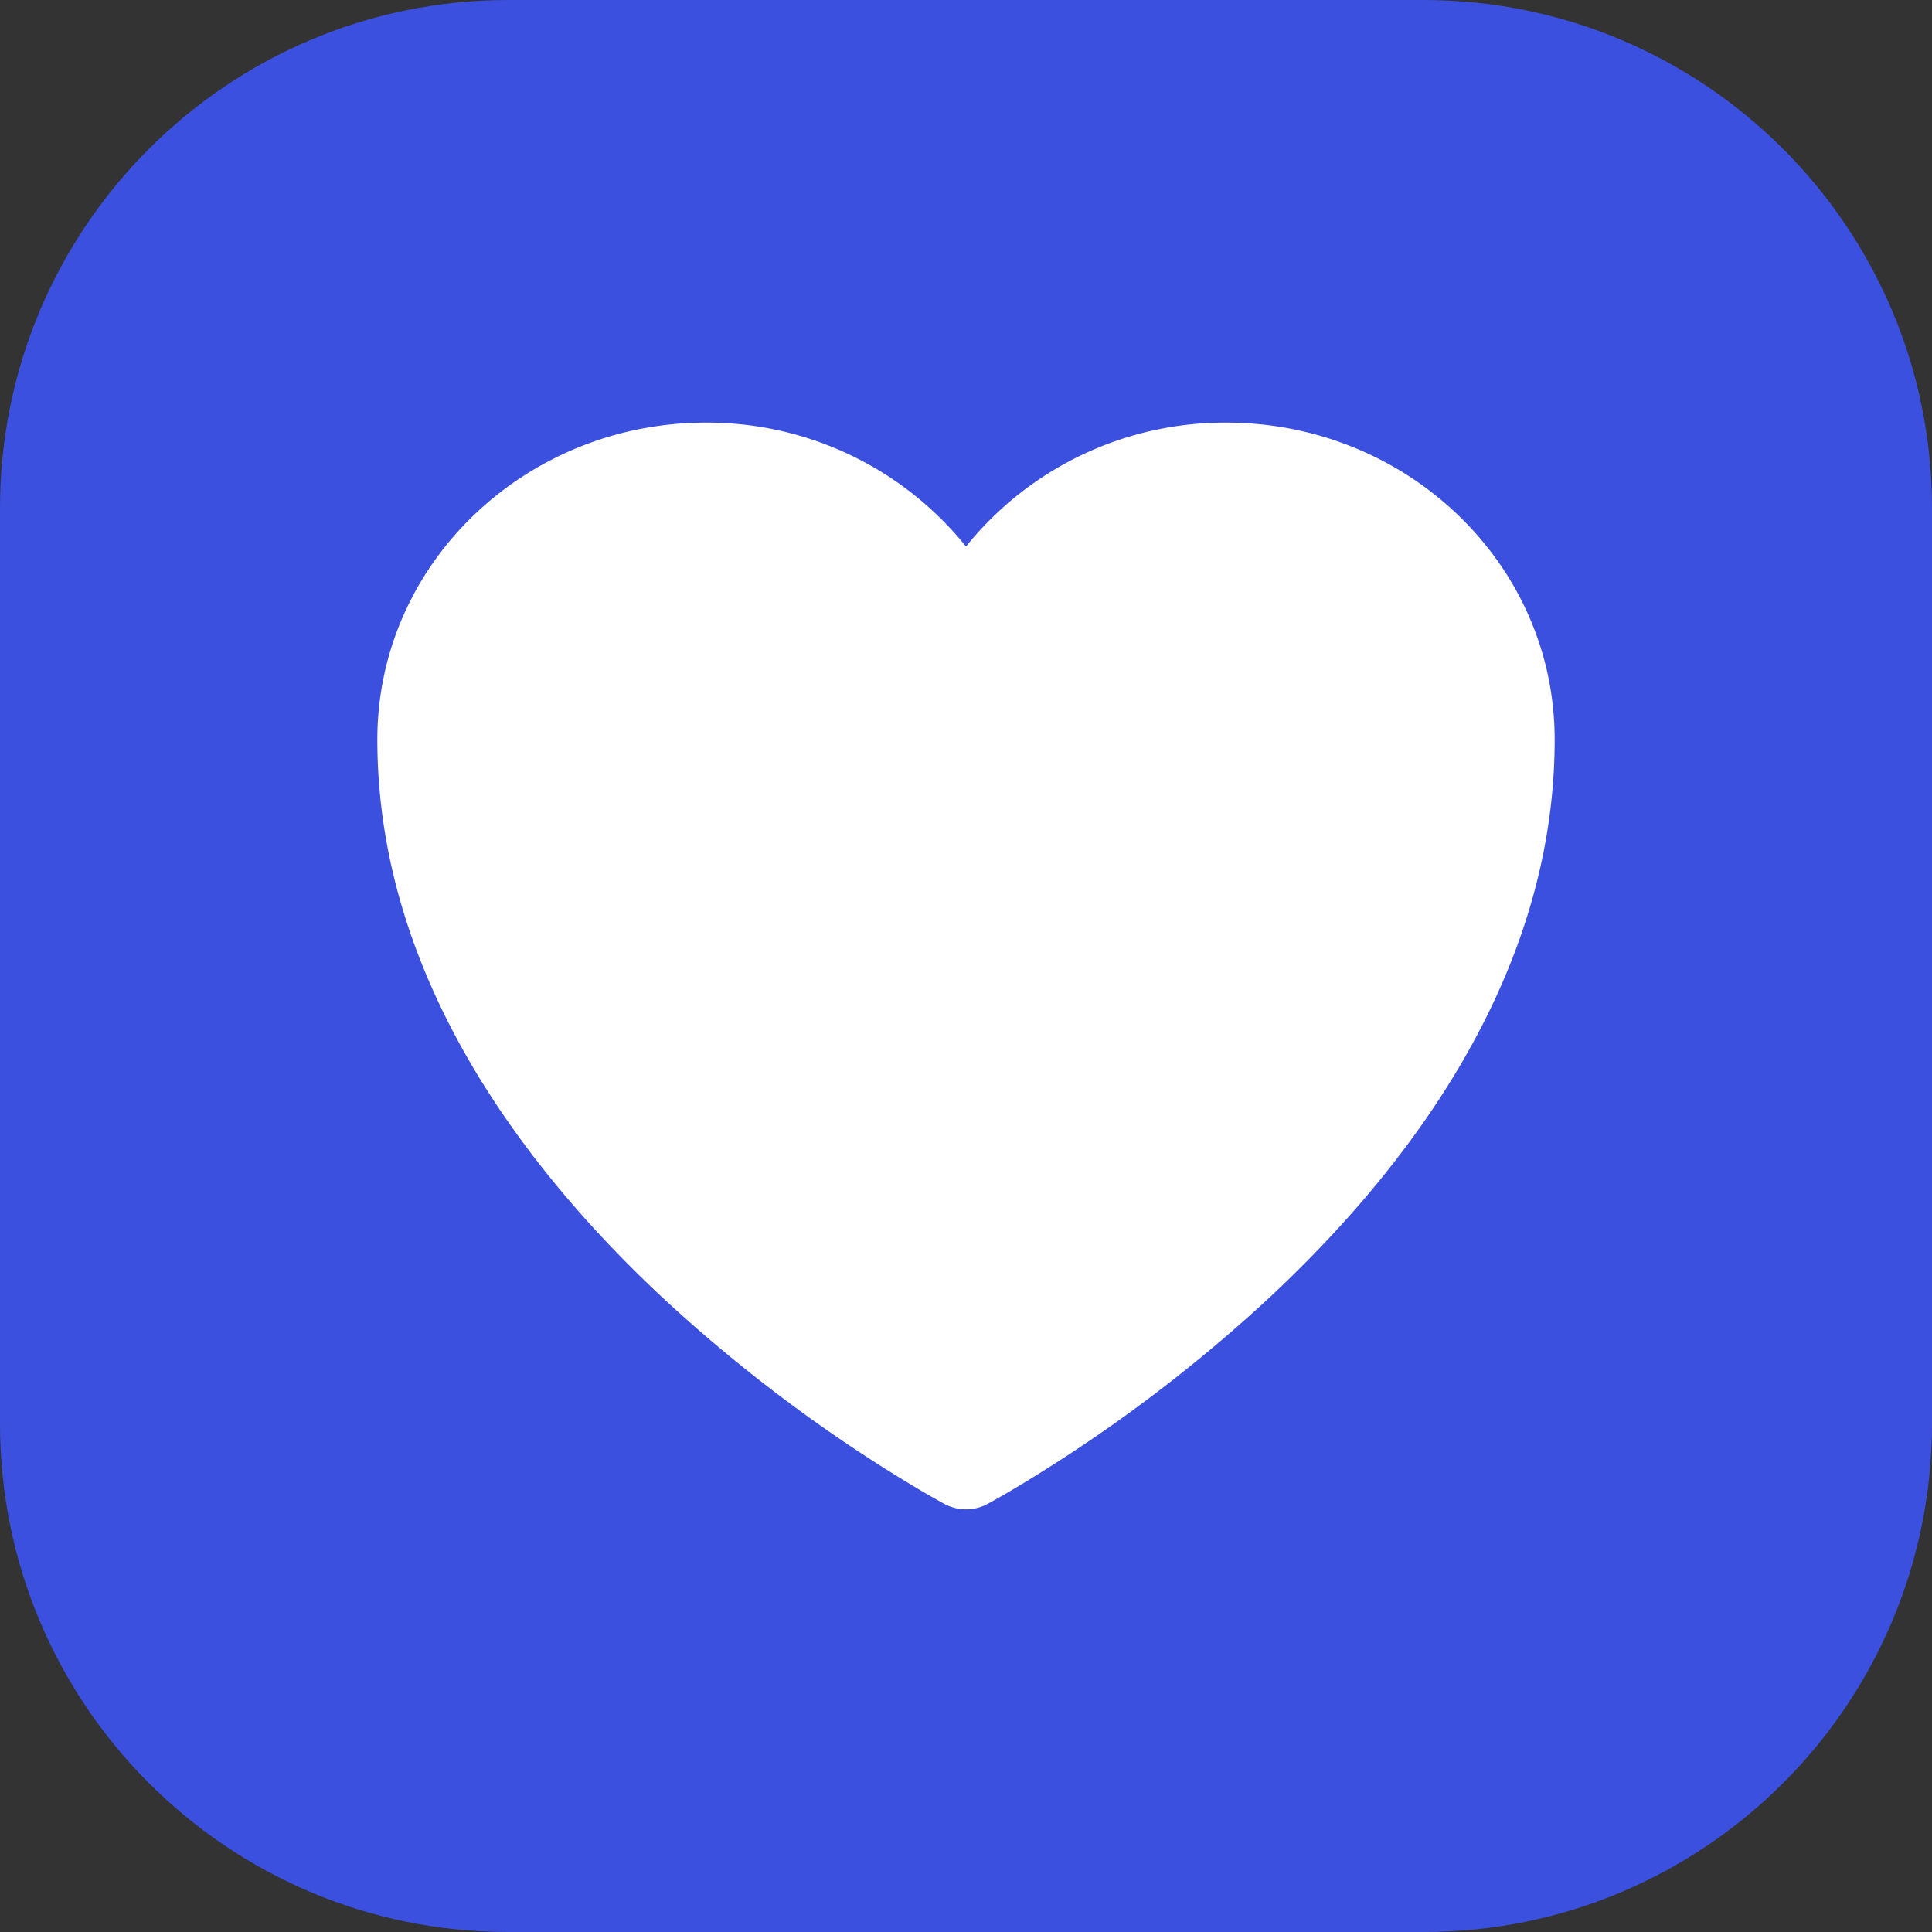 <?xml version="1.0" encoding="UTF-8" standalone="no"?>
<svg
   width="32"
   height="32"
   viewBox="0 0 32 32"
   fill="none"
   version="1.1"
   id="svg10"
   sodipodi:docname="logo-icon.svg"
   inkscape:version="1.3.2 (091e20e, 2023-11-25)"
   xml:space="preserve"
   xmlns:inkscape="http://www.inkscape.org/namespaces/inkscape"
   xmlns:sodipodi="http://sodipodi.sourceforge.net/DTD/sodipodi-0.dtd"
   xmlns="http://www.w3.org/2000/svg"><rect x="0" y="0" width="32" height="32" fill="#333333" stroke="none"/><sodipodi:namedview
     id="namedview10"
     pagecolor="#505050"
     bordercolor="#eeeeee"
     borderopacity="1"
     inkscape:showpageshadow="0"
     inkscape:pageopacity="0"
     inkscape:pagecheckerboard="0"
     inkscape:deskcolor="#505050"
     showgrid="false"
     inkscape:zoom="25.4375"
     inkscape:cx="15.980344"
     inkscape:cy="16.589681"
     inkscape:window-width="1920"
     inkscape:window-height="1027"
     inkscape:window-x="0"
     inkscape:window-y="25"
     inkscape:window-maximized="1"
     inkscape:current-layer="svg10" /><path
     d="M0 8.421C0 3.77 3.77 0 8.421 0H23.579C28.23 0 32 3.77 32 8.421V23.579C32 28.23 28.23 32 23.579 32H8.421C3.77 32 0 28.23 0 23.579V8.421Z"
     fill="#3C50E0"
     id="path1" /><defs
     id="defs10"><filter
       id="filter0_d_521_14078"
       x="7.421"
       y="6.237"
       width="5.369"
       height="20.526"
       filterUnits="userSpaceOnUse"
       color-interpolation-filters="sRGB"><feFlood
         flood-opacity="0"
         result="BackgroundImageFix"
         id="feFlood4" /><feColorMatrix
         in="SourceAlpha"
         type="matrix"
         values="0 0 0 0 0 0 0 0 0 0 0 0 0 0 0 0 0 0 127 0"
         result="hardAlpha"
         id="feColorMatrix4" /><feOffset
         dy="0.5"
         id="feOffset4" /><feGaussianBlur
         stdDeviation="0.5"
         id="feGaussianBlur4" /><feComposite
         in2="hardAlpha"
         operator="out"
         id="feComposite4" /><feColorMatrix
         type="matrix"
         values="0 0 0 0 0 0 0 0 0 0 0 0 0 0 0 0 0 0 0.12 0"
         id="feColorMatrix5" /><feBlend
         mode="normal"
         in2="BackgroundImageFix"
         result="effect1_dropShadow_521_14078"
         id="feBlend5" /><feBlend
         mode="normal"
         in="SourceGraphic"
         in2="effect1_dropShadow_521_14078"
         result="shape"
         id="feBlend6" /></filter><filter
       id="filter1_d_521_14078"
       x="13.737"
       y="12.973"
       width="5.369"
       height="13.79"
       filterUnits="userSpaceOnUse"
       color-interpolation-filters="sRGB"><feFlood
         flood-opacity="0"
         result="BackgroundImageFix"
         id="feFlood6" /><feColorMatrix
         in="SourceAlpha"
         type="matrix"
         values="0 0 0 0 0 0 0 0 0 0 0 0 0 0 0 0 0 0 127 0"
         result="hardAlpha"
         id="feColorMatrix6" /><feOffset
         dy="0.5"
         id="feOffset6" /><feGaussianBlur
         stdDeviation="0.5"
         id="feGaussianBlur6" /><feComposite
         in2="hardAlpha"
         operator="out"
         id="feComposite6" /><feColorMatrix
         type="matrix"
         values="0 0 0 0 0 0 0 0 0 0 0 0 0 0 0 0 0 0 0.12 0"
         id="feColorMatrix7" /><feBlend
         mode="normal"
         in2="BackgroundImageFix"
         result="effect1_dropShadow_521_14078"
         id="feBlend7" /><feBlend
         mode="normal"
         in="SourceGraphic"
         in2="effect1_dropShadow_521_14078"
         result="shape"
         id="feBlend8" /></filter><filter
       id="filter2_d_521_14078"
       x="20.052"
       y="8.763"
       width="5.369"
       height="18"
       filterUnits="userSpaceOnUse"
       color-interpolation-filters="sRGB"><feFlood
         flood-opacity="0"
         result="BackgroundImageFix"
         id="feFlood8" /><feColorMatrix
         in="SourceAlpha"
         type="matrix"
         values="0 0 0 0 0 0 0 0 0 0 0 0 0 0 0 0 0 0 127 0"
         result="hardAlpha"
         id="feColorMatrix8" /><feOffset
         dy="0.5"
         id="feOffset8" /><feGaussianBlur
         stdDeviation="0.5"
         id="feGaussianBlur8" /><feComposite
         in2="hardAlpha"
         operator="out"
         id="feComposite8" /><feColorMatrix
         type="matrix"
         values="0 0 0 0 0 0 0 0 0 0 0 0 0 0 0 0 0 0 0.12 0"
         id="feColorMatrix9" /><feBlend
         mode="normal"
         in2="BackgroundImageFix"
         result="effect1_dropShadow_521_14078"
         id="feBlend9" /><feBlend
         mode="normal"
         in="SourceGraphic"
         in2="effect1_dropShadow_521_14078"
         result="shape"
         id="feBlend10" /></filter></defs><g
     style="fill:#ffffff;fill-opacity:1"
     id="g10"
     transform="translate(4,4)"><path
       d="M 11.645,20.91 11.638,20.907 11.616,20.895 A 15.247,15.247 0 0 1 11.233,20.677 25.18,25.18 0 0 1 6.989,17.507 C 4.688,15.36 2.25,12.174 2.25,8.25 2.25,5.322 4.714,3 7.688,3 A 5.5,5.5 0 0 1 12,5.052 5.5,5.5 0 0 1 16.313,3 c 2.973,0 5.437,2.322 5.437,5.25 0,3.925 -2.438,7.111 -4.739,9.256 a 25.175,25.175 0 0 1 -4.244,3.17 15.247,15.247 0 0 1 -0.383,0.219 l -0.022,0.012 -0.007,0.004 -0.003,10e-4 a 0.752,0.752 0 0 1 -0.704,0 l -0.003,-10e-4 z"
       id="path1-9"
       style="fill:#ffffff;fill-opacity:1" /></g></svg>
